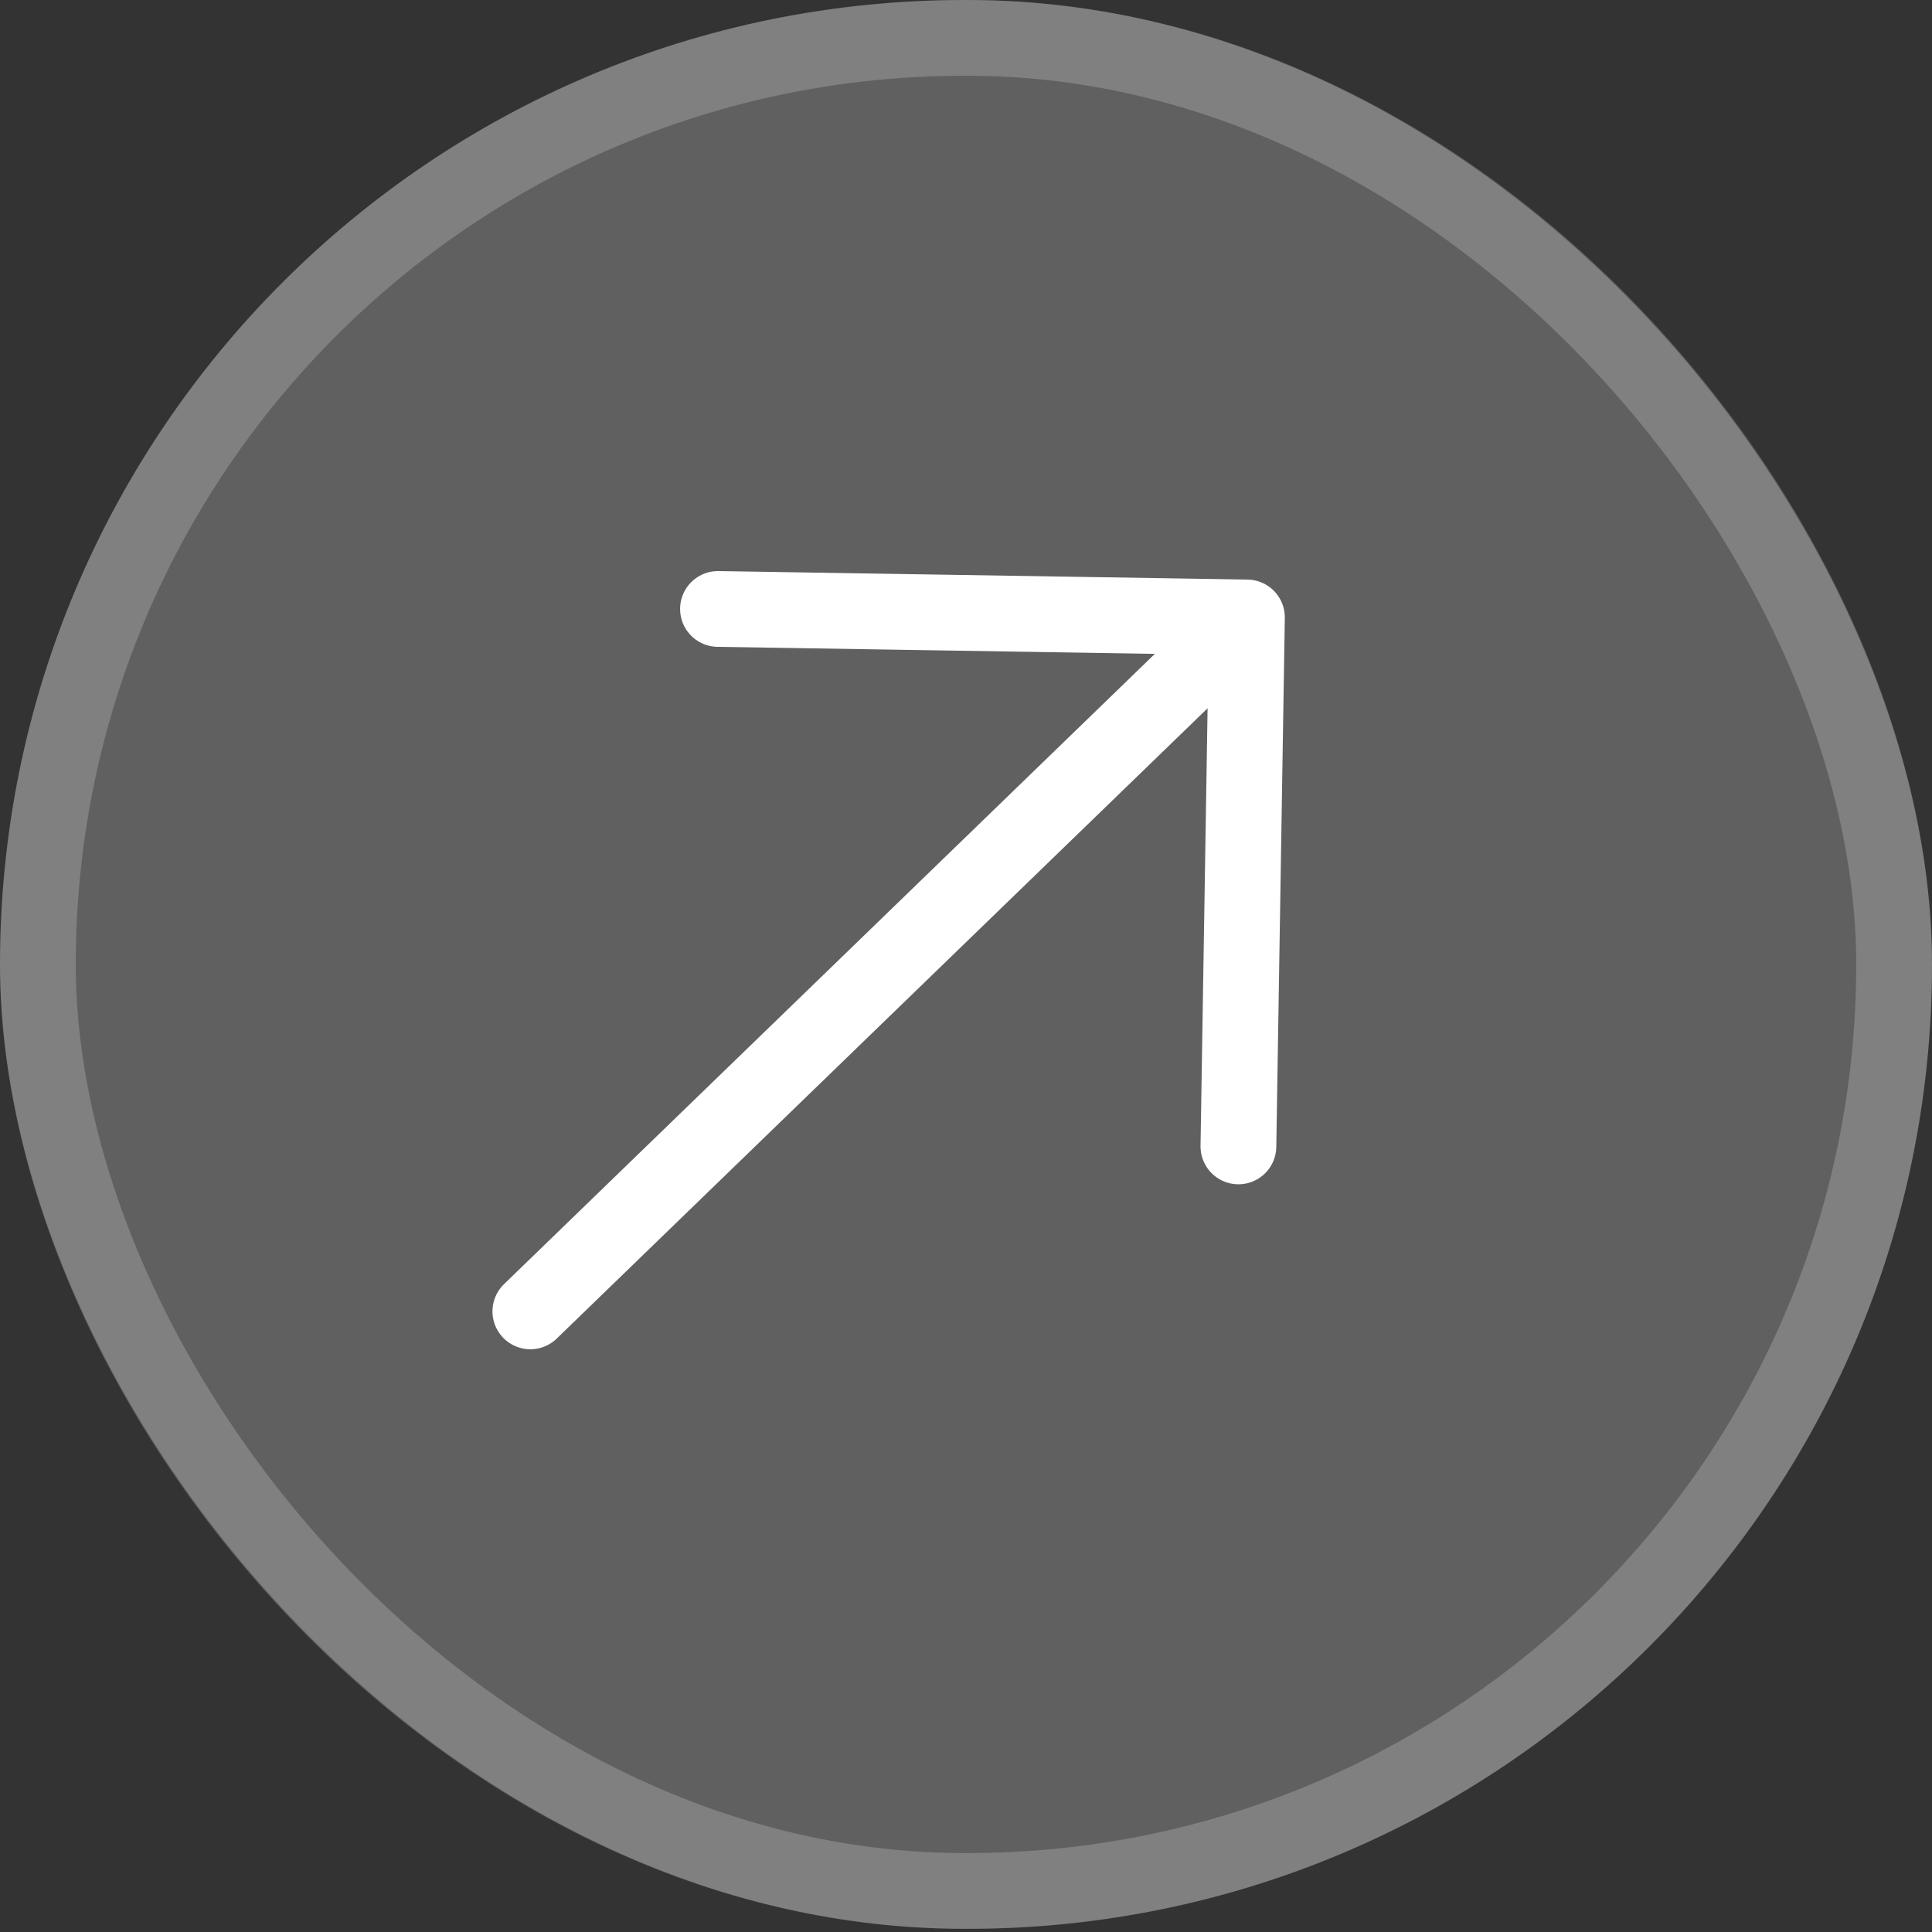 <svg width="51" height="51" viewBox="0 0 51 51" fill="none" xmlns="http://www.w3.org/2000/svg">
<rect x="0" y="0" width="51" height="51" fill="#333333" stroke="none"/>
<rect width="51" height="50.916" rx="25.458" fill="white" fill-opacity="0.22"/>
<rect x="1" y="1" width="49" height="48.916" rx="24.458" stroke="white" stroke-opacity="0.2" stroke-width="2"/>
<path d="M14 34.617L32.916 16.299M32.916 16.299L18.953 16.075M32.916 16.299L32.691 30.262" stroke="white" stroke-width="2" stroke-linecap="round" stroke-linejoin="round"/>
</svg>
